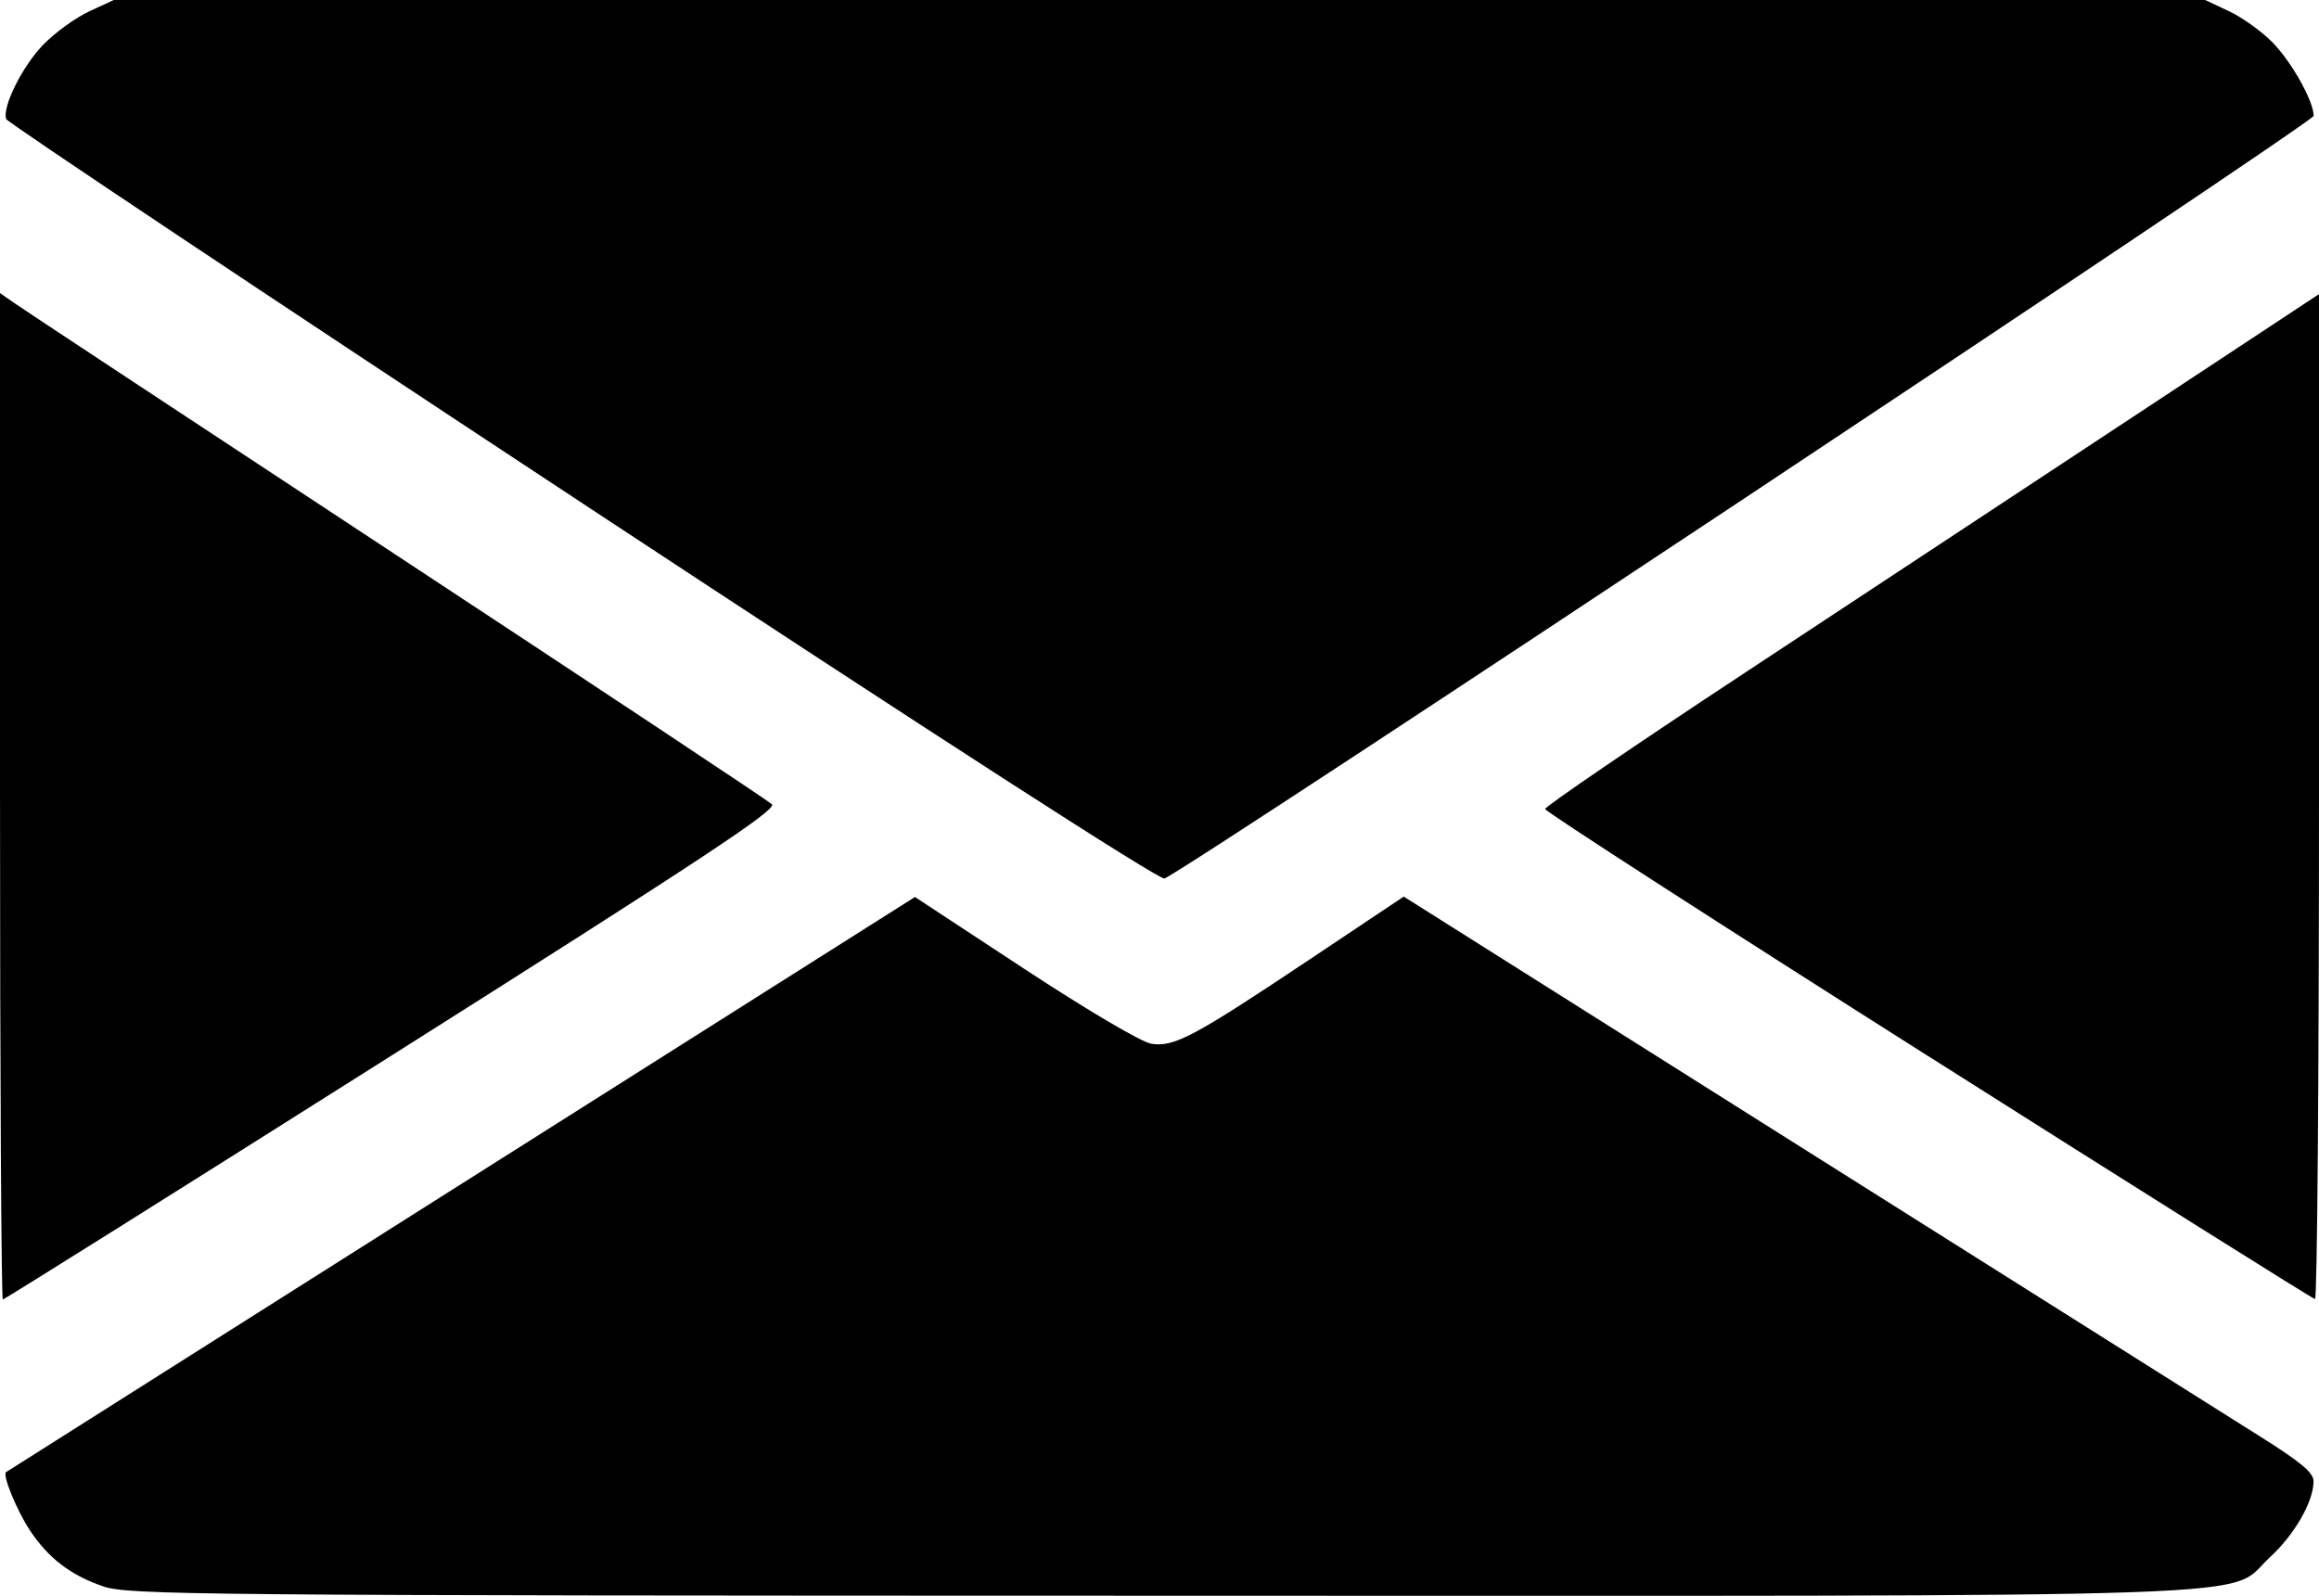 <?xml version="1.0" encoding="UTF-8" standalone="no"?>
<!-- Created with Inkscape (http://www.inkscape.org/) -->

<svg
   width="134.732mm"
   height="92.741mm"
   viewBox="0 0 134.732 92.741"
   version="1.1"
   id="svg1"
   xml:space="preserve"
   inkscape:version="1.3.2 (091e20e, 2023-11-25, custom)"
   sodipodi:docname="gerer_categorie.svg"
   xmlns:inkscape="http://www.inkscape.org/namespaces/inkscape"
   xmlns:sodipodi="http://sodipodi.sourceforge.net/DTD/sodipodi-0.dtd"
   xmlns="http://www.w3.org/2000/svg"
   xmlns:svg="http://www.w3.org/2000/svg"><sodipodi:namedview
     id="namedview1"
     pagecolor="#ffffff"
     bordercolor="#000000"
     borderopacity="0.25"
     inkscape:showpageshadow="2"
     inkscape:pageopacity="0.0"
     inkscape:pagecheckerboard="0"
     inkscape:deskcolor="#d1d1d1"
     inkscape:document-units="mm"
     inkscape:clip-to-page="false"
     inkscape:zoom="1.0449705"
     inkscape:cx="255.03111"
     inkscape:cy="251.68174"
     inkscape:window-width="1637"
     inkscape:window-height="1356"
     inkscape:window-x="6033"
     inkscape:window-y="3"
     inkscape:window-maximized="0"
     inkscape:current-layer="layer1" /><defs
     id="defs1" /><g
     inkscape:label="Calque 1"
     inkscape:groupmode="layer"
     id="layer1"
     transform="translate(-37.656,-101.877)"><path
       style="fill:#000000"
       d="m 43.626,194.059 c -1.883,-0.651 -3.169,-1.639 -4.238,-3.257 -0.763,-1.155 -1.603,-3.213 -1.379,-3.375 0.059,-0.043 11.965,-7.58 26.456,-16.75 l 26.349,-16.672 6.362,4.182 c 3.626,2.383 6.792,4.252 7.361,4.344 1.324,0.215 2.46,-0.389 9.183,-4.881 l 5.491,-3.669 23.281,14.687 c 12.805,8.078 24.7,15.576 26.434,16.664 2.411,1.511 3.151,2.132 3.146,2.634 -0.012,1.19 -1.108,3.097 -2.532,4.404 -2.65,2.433 2.573,2.252 -64.498,2.241 -56.317,-0.009 -59.943,-0.042 -61.417,-0.551 z m -5.97,-45.908 v -29.244 l 0.846,0.593 c 0.465,0.326 10.466,6.926 22.225,14.666 11.758,7.74 21.558,14.243 21.778,14.449 0.32,0.301 -4.071,3.203 -22.06,14.577 -12.353,7.811 -22.533,14.201 -22.624,14.201 -0.09,0 -0.164,-13.16 -0.164,-29.244 z m 112.027,15.102 c -12.234,-7.755 -22.25,-14.216 -22.257,-14.36 -0.008,-0.143 5.237,-3.721 11.654,-7.951 6.417,-4.23 16.537,-10.903 22.488,-14.831 l 10.82,-7.141 v 29.211 c 0,16.066 -0.104,29.202 -0.231,29.19 -0.127,-0.011 -10.24,-6.366 -22.474,-14.12 z M 71.492,131.123 C 53.143,119.033 38.077,108.984 38.013,108.793 c -0.235,-0.704 0.946,-3.072 2.151,-4.314 0.682,-0.703 1.885,-1.576 2.673,-1.94 l 1.432,-0.662 h 60.752 60.752 l 1.384,0.65 c 0.761,0.358 1.895,1.168 2.519,1.802 1.114,1.13 2.402,3.426 2.402,4.281 0,0.368 -65.454,43.816 -66.768,44.32 -0.282,0.108 -13.262,-8.261 -33.82,-21.807 z"
       id="path1" /></g></svg>
